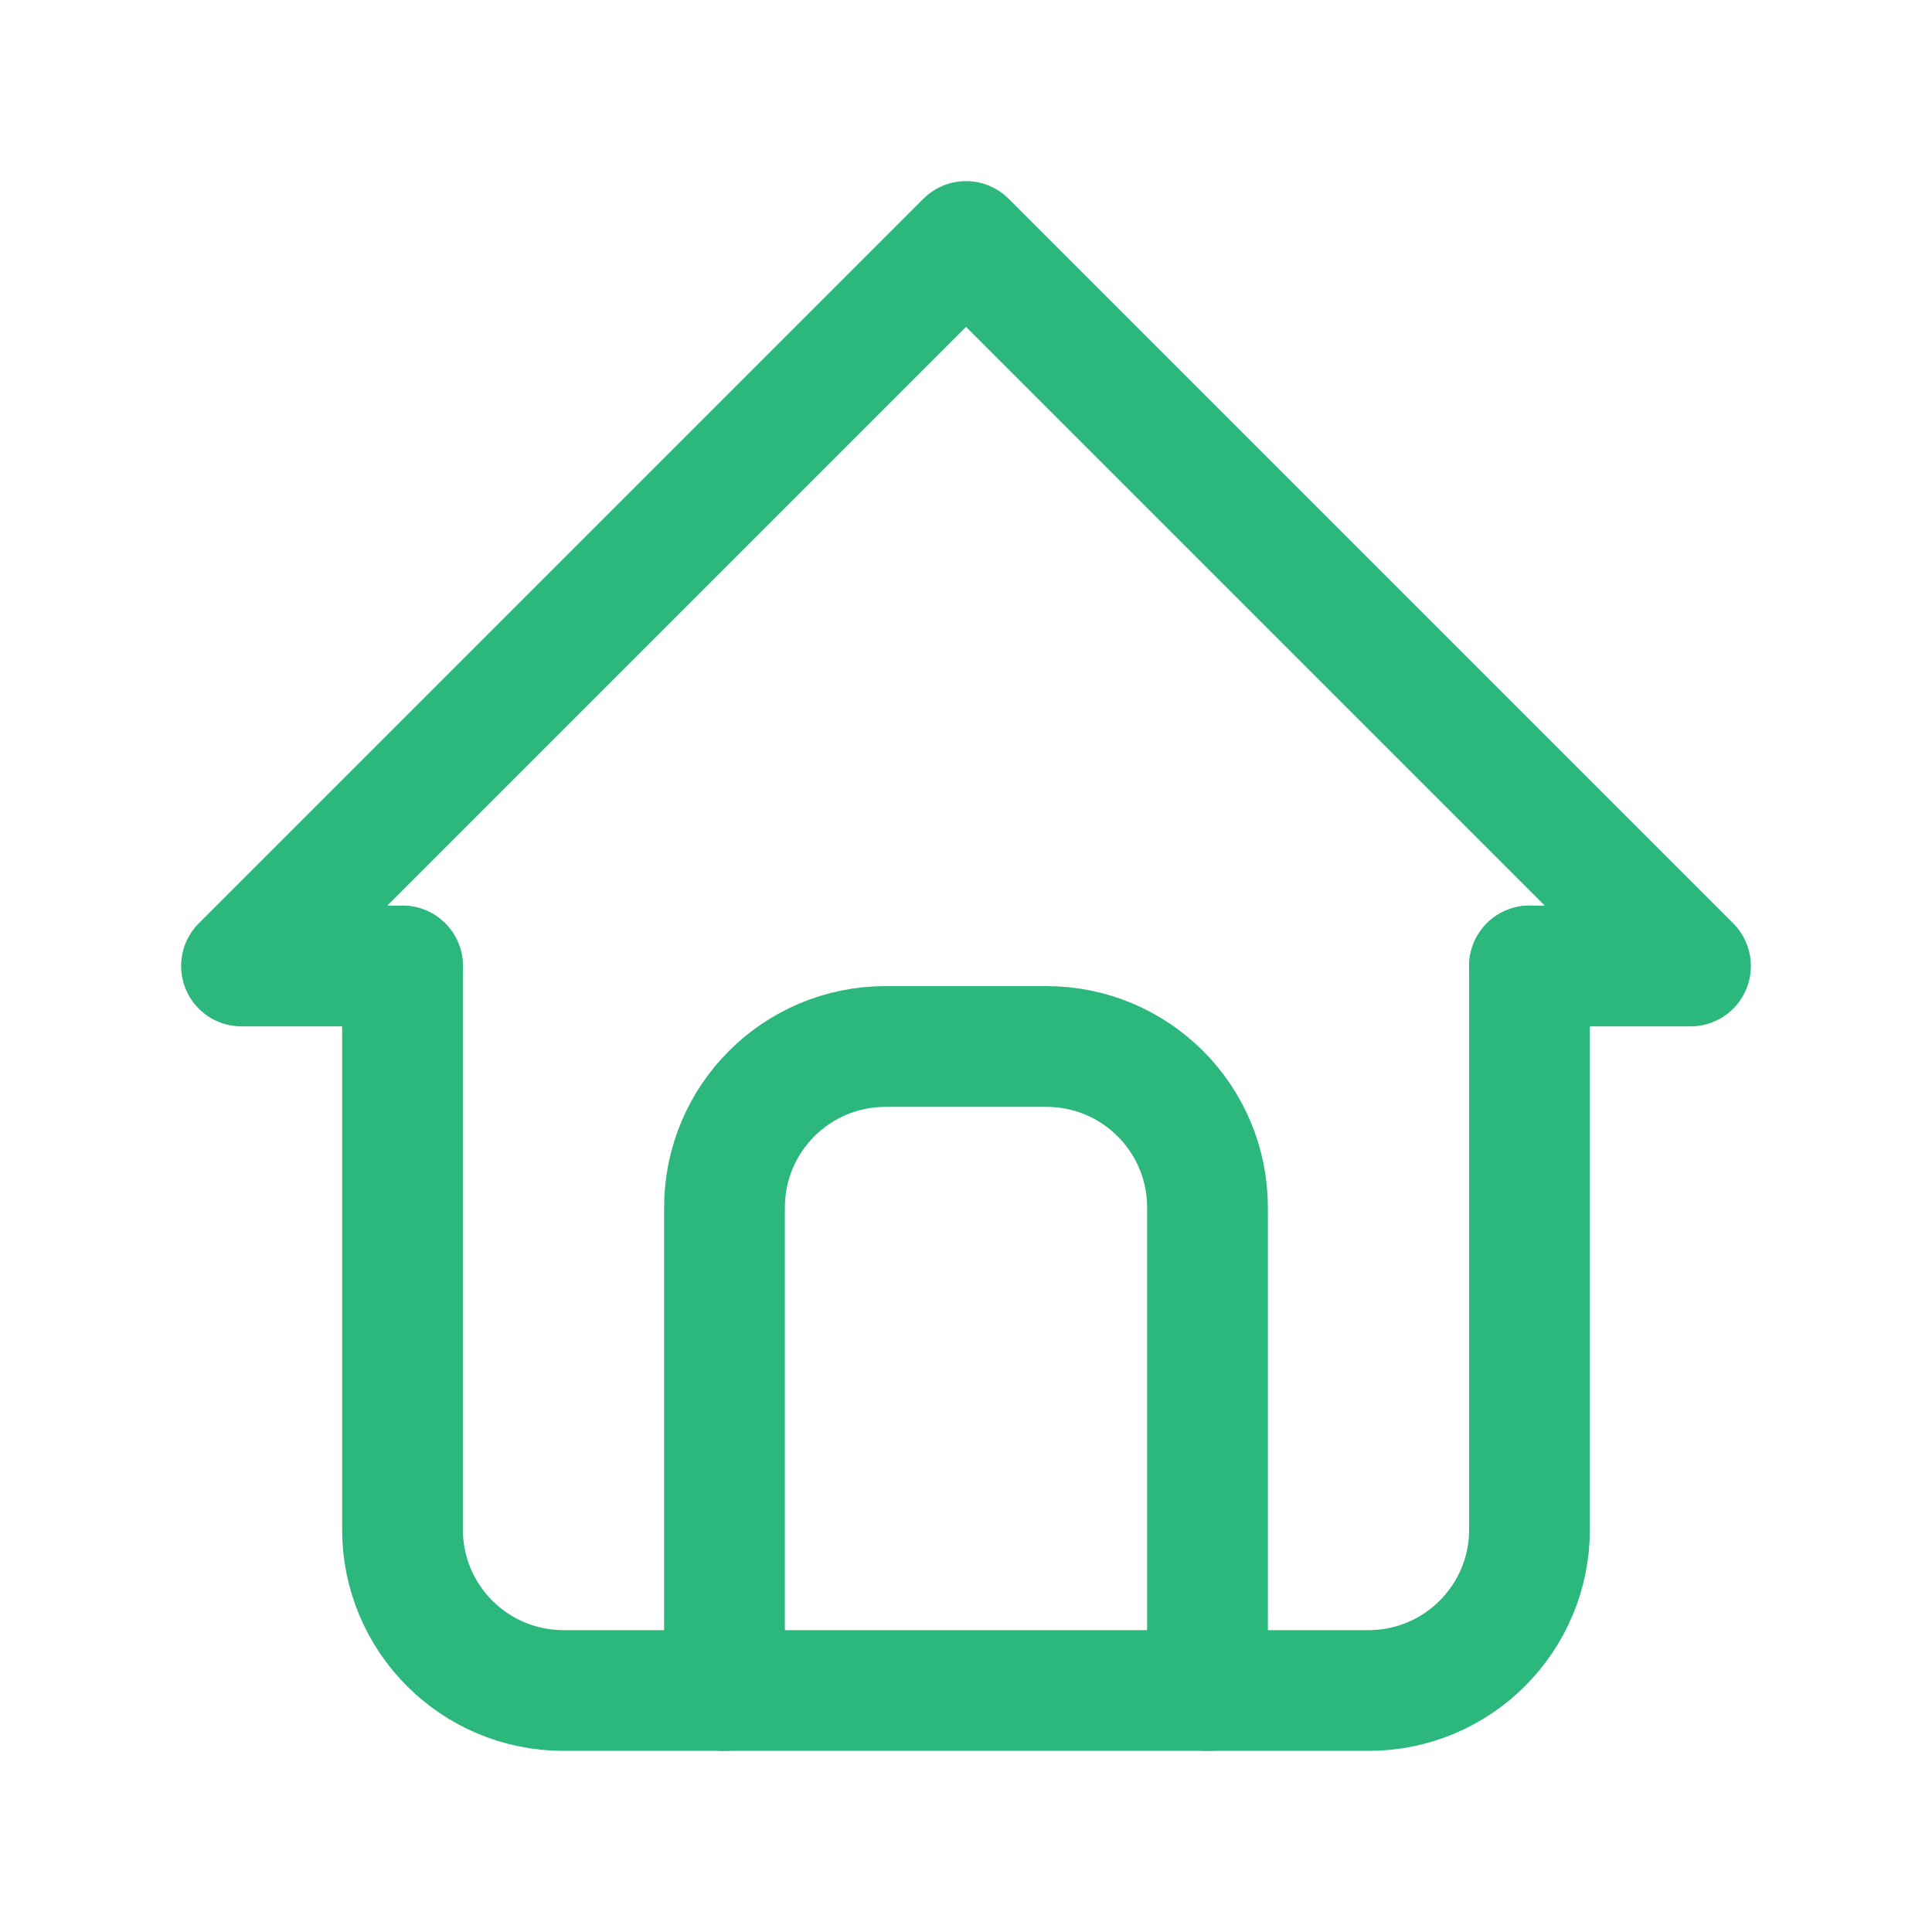 <?xml version="1.0" encoding="UTF-8"?>
<svg width="24px" height="24px" viewBox="0 0 24 24" version="1.1" xmlns="http://www.w3.org/2000/svg" xmlns:xlink="http://www.w3.org/1999/xlink">
    <title>Home_G</title>
    <g id="Page-1" stroke="none" stroke-width="1" fill="none" fill-rule="evenodd">
        <g id="Earned-Wage-Access-Copy-9" transform="translate(-31, -692)">
            <g id="Home_G" transform="translate(31, 692)">
                <polygon id="Path" points="0 0 24 0 24 24 0 24"></polygon>
                <polyline id="Path" stroke="#2CB77C" stroke-width="1.5" stroke-linecap="round" stroke-linejoin="round" points="5 12 3 12 12 3 21 12 19 12"></polyline>
                <path d="M5,12 L5,19 C5,20.105 5.895,21 7,21 L17,21 C18.105,21 19,20.105 19,19 L19,12" id="Path" stroke="#2CB77C" stroke-width="1.5" stroke-linecap="round" stroke-linejoin="round"></path>
                <path d="M9,21 L9,15 C9,13.895 9.895,13 11,13 L13,13 C14.105,13 15,13.895 15,15 L15,21" id="Path" stroke="#2CB77C" stroke-width="1.5" stroke-linecap="round" stroke-linejoin="round"></path>
            </g>
        </g>
    </g>
</svg>